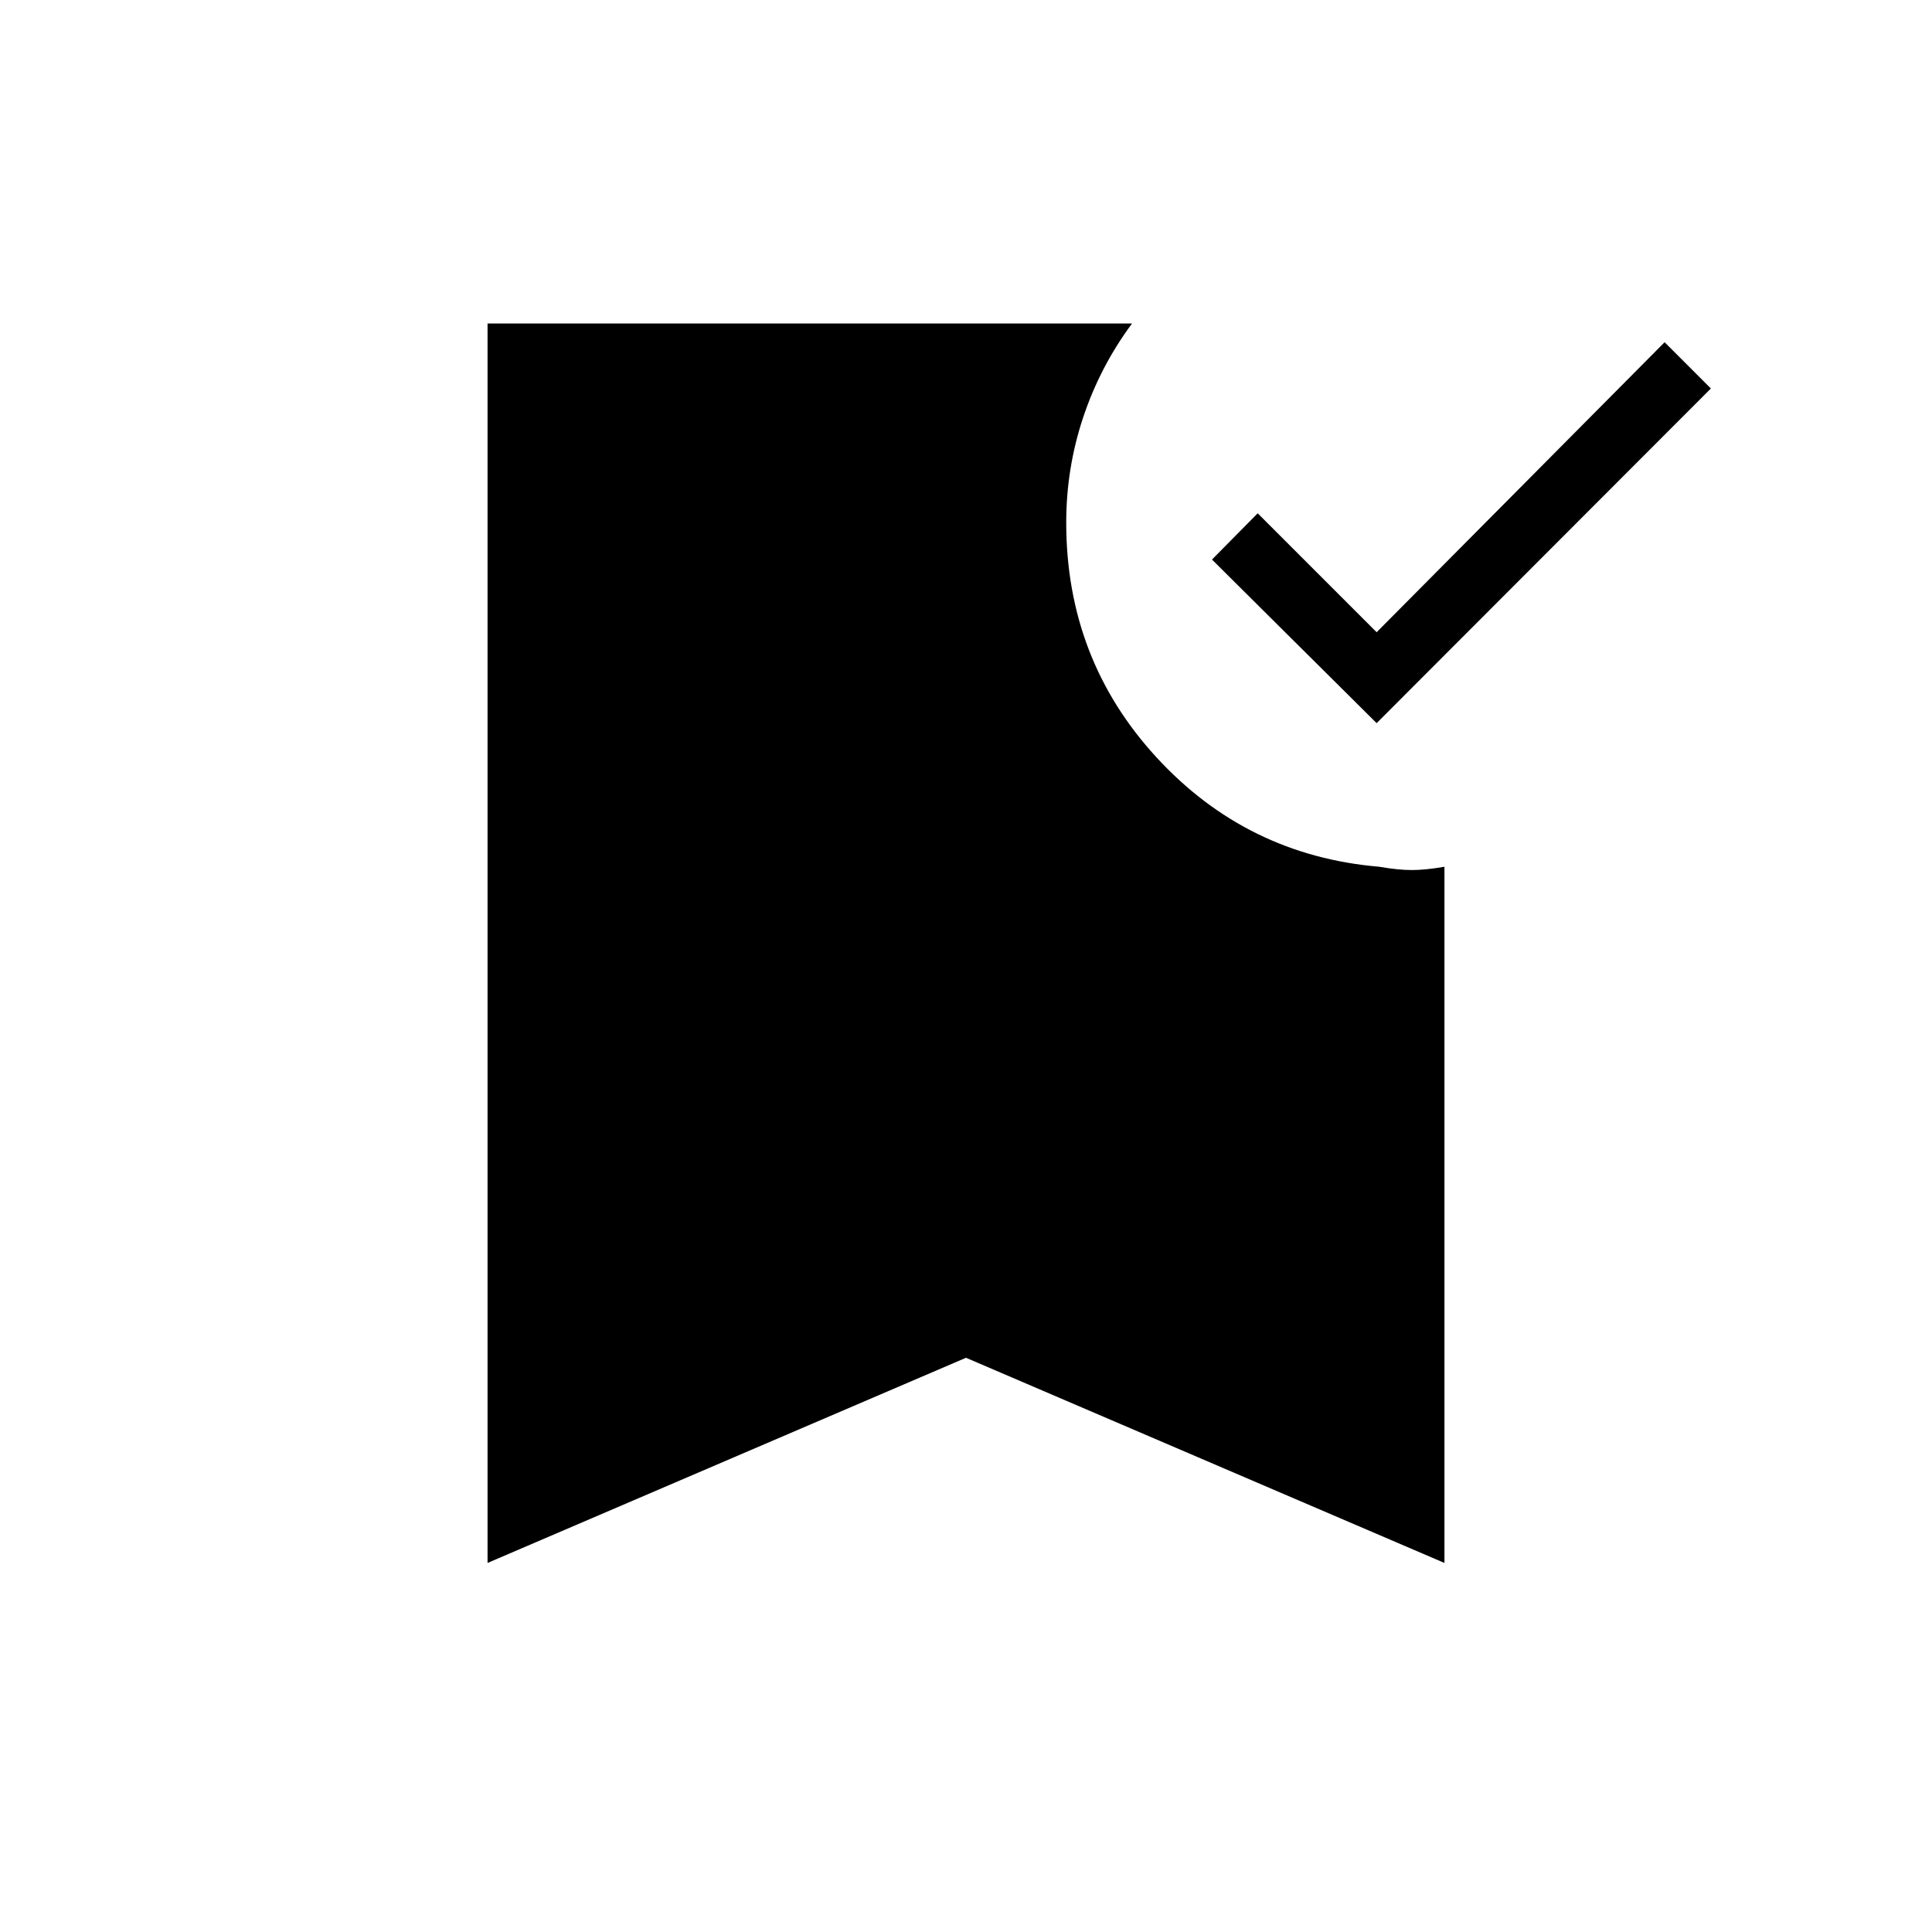 <svg xmlns="http://www.w3.org/2000/svg" height="40" viewBox="0 -960 960 960" width="40"><path d="m684.04-600.67-81.81-81.29 22.71-22.99 59.1 59.1 143.1-144.1 22.99 22.99-166.09 166.29ZM242.26-183.38v-615.88h320.25q-15.86 21.38-24.29 46.65-8.42 25.28-8.42 52.29 0 67.85 44.83 116.62 44.84 48.78 110.68 54.38 9.45 1.64 16.22 1.64t16.21-1.64v345.94L480-285.33 242.26-183.38Z"/></svg>
